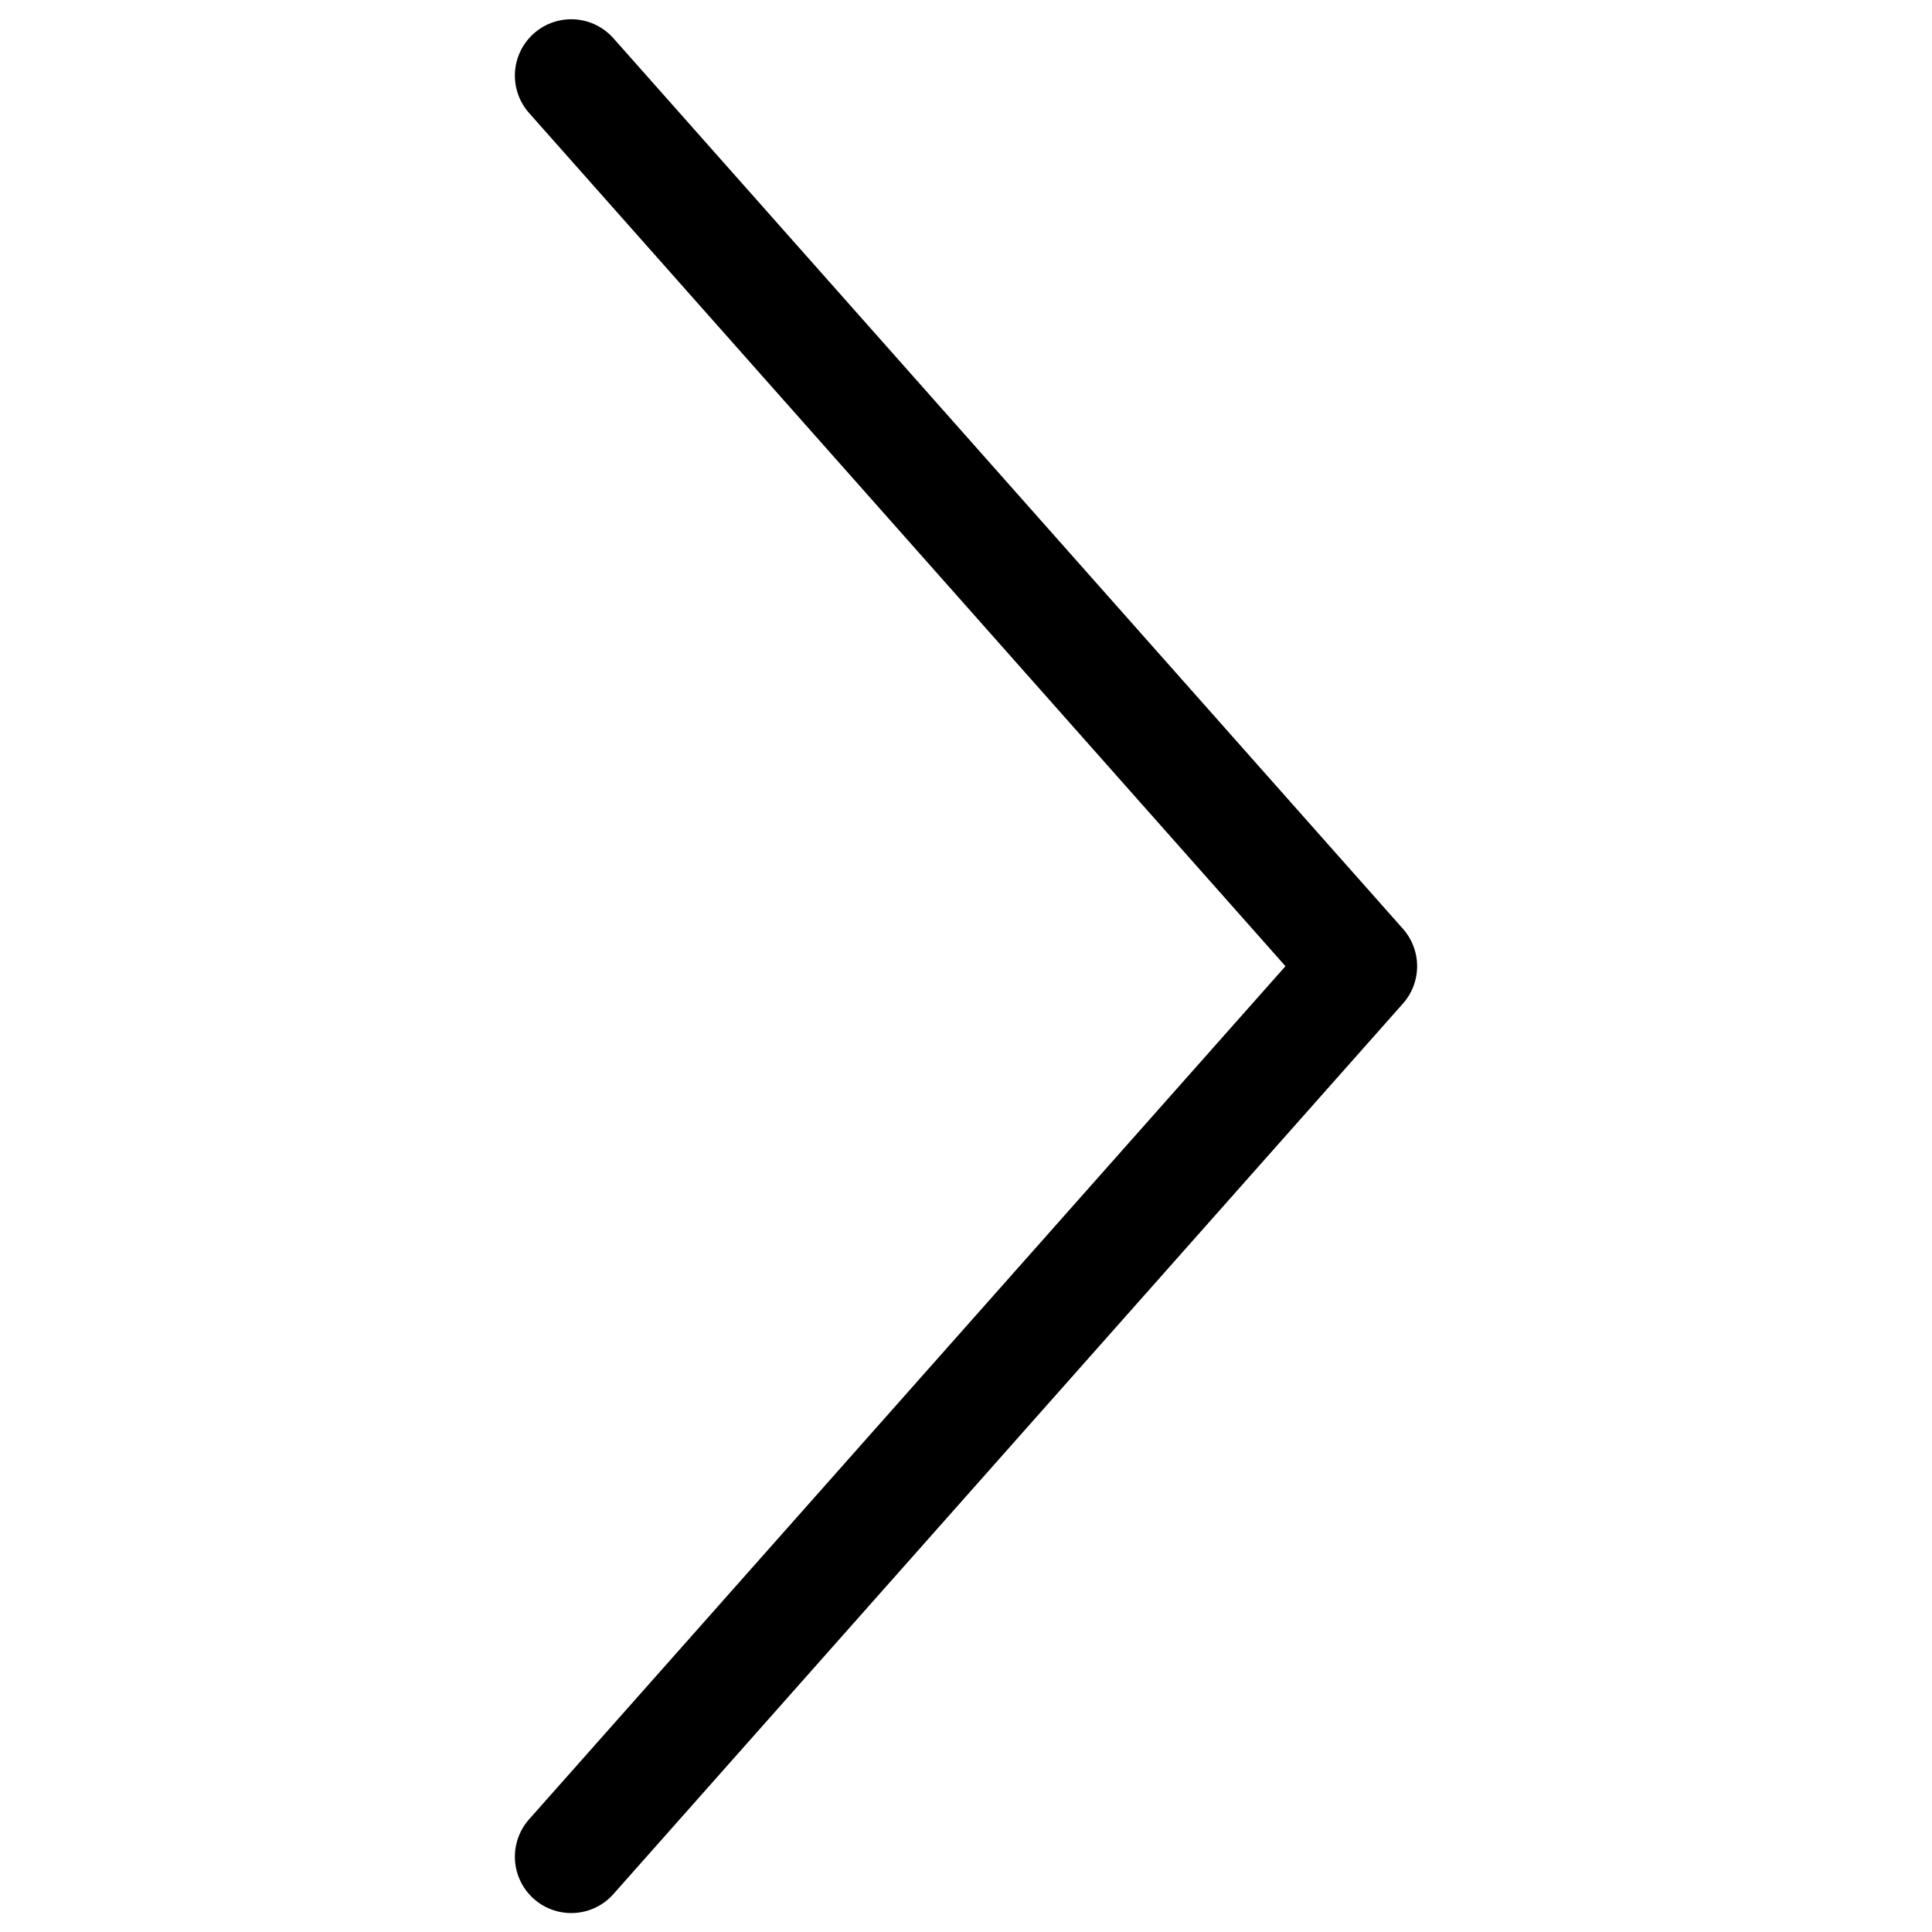<?xml version="1.0" encoding="utf-8"?>
<!-- Generator: Adobe Illustrator 15.1.0, SVG Export Plug-In . SVG Version: 6.00 Build 0)  -->
<!DOCTYPE svg PUBLIC "-//W3C//DTD SVG 1.1//EN" "http://www.w3.org/Graphics/SVG/1.1/DTD/svg11.dtd">
<svg version="1.1" id="Layer_1" xmlns="http://www.w3.org/2000/svg" xmlns:xlink="http://www.w3.org/1999/xlink" x="0px" y="0px"
	 width="30px" height="30px" viewBox="0 0 30 30" enable-background="new 0 0 30 30" xml:space="preserve">
<polyline id="right_arrow" fill="none" stroke="#000000" stroke-width="1.75" stroke-linecap="round" stroke-linejoin="round" stroke-miterlimit="10" points="
	8.87,1.174 21.13,15.003 8.87,28.831 "/>
<polyline id="left_arrow" display="none" fill="none" stroke="#000000" stroke-width="1.75" stroke-linecap="round" stroke-linejoin="round" stroke-miterlimit="10" points="
	21.13,28.832 8.87,15.003 21.13,1.175 "/>
<polyline id="up_arrow" display="none" fill="none" stroke="#000000" stroke-width="1.75" stroke-linecap="round" stroke-linejoin="round" stroke-miterlimit="10" points="
	1.171,21.133 15,8.873 28.828,21.133 "/>
<polyline id="down_arrow" display="none" fill="none" stroke="#000000" stroke-width="1.75" stroke-linecap="round" stroke-linejoin="round" stroke-miterlimit="10" points="
	28.829,8.873 15,21.133 1.172,8.873 "/>
</svg>
